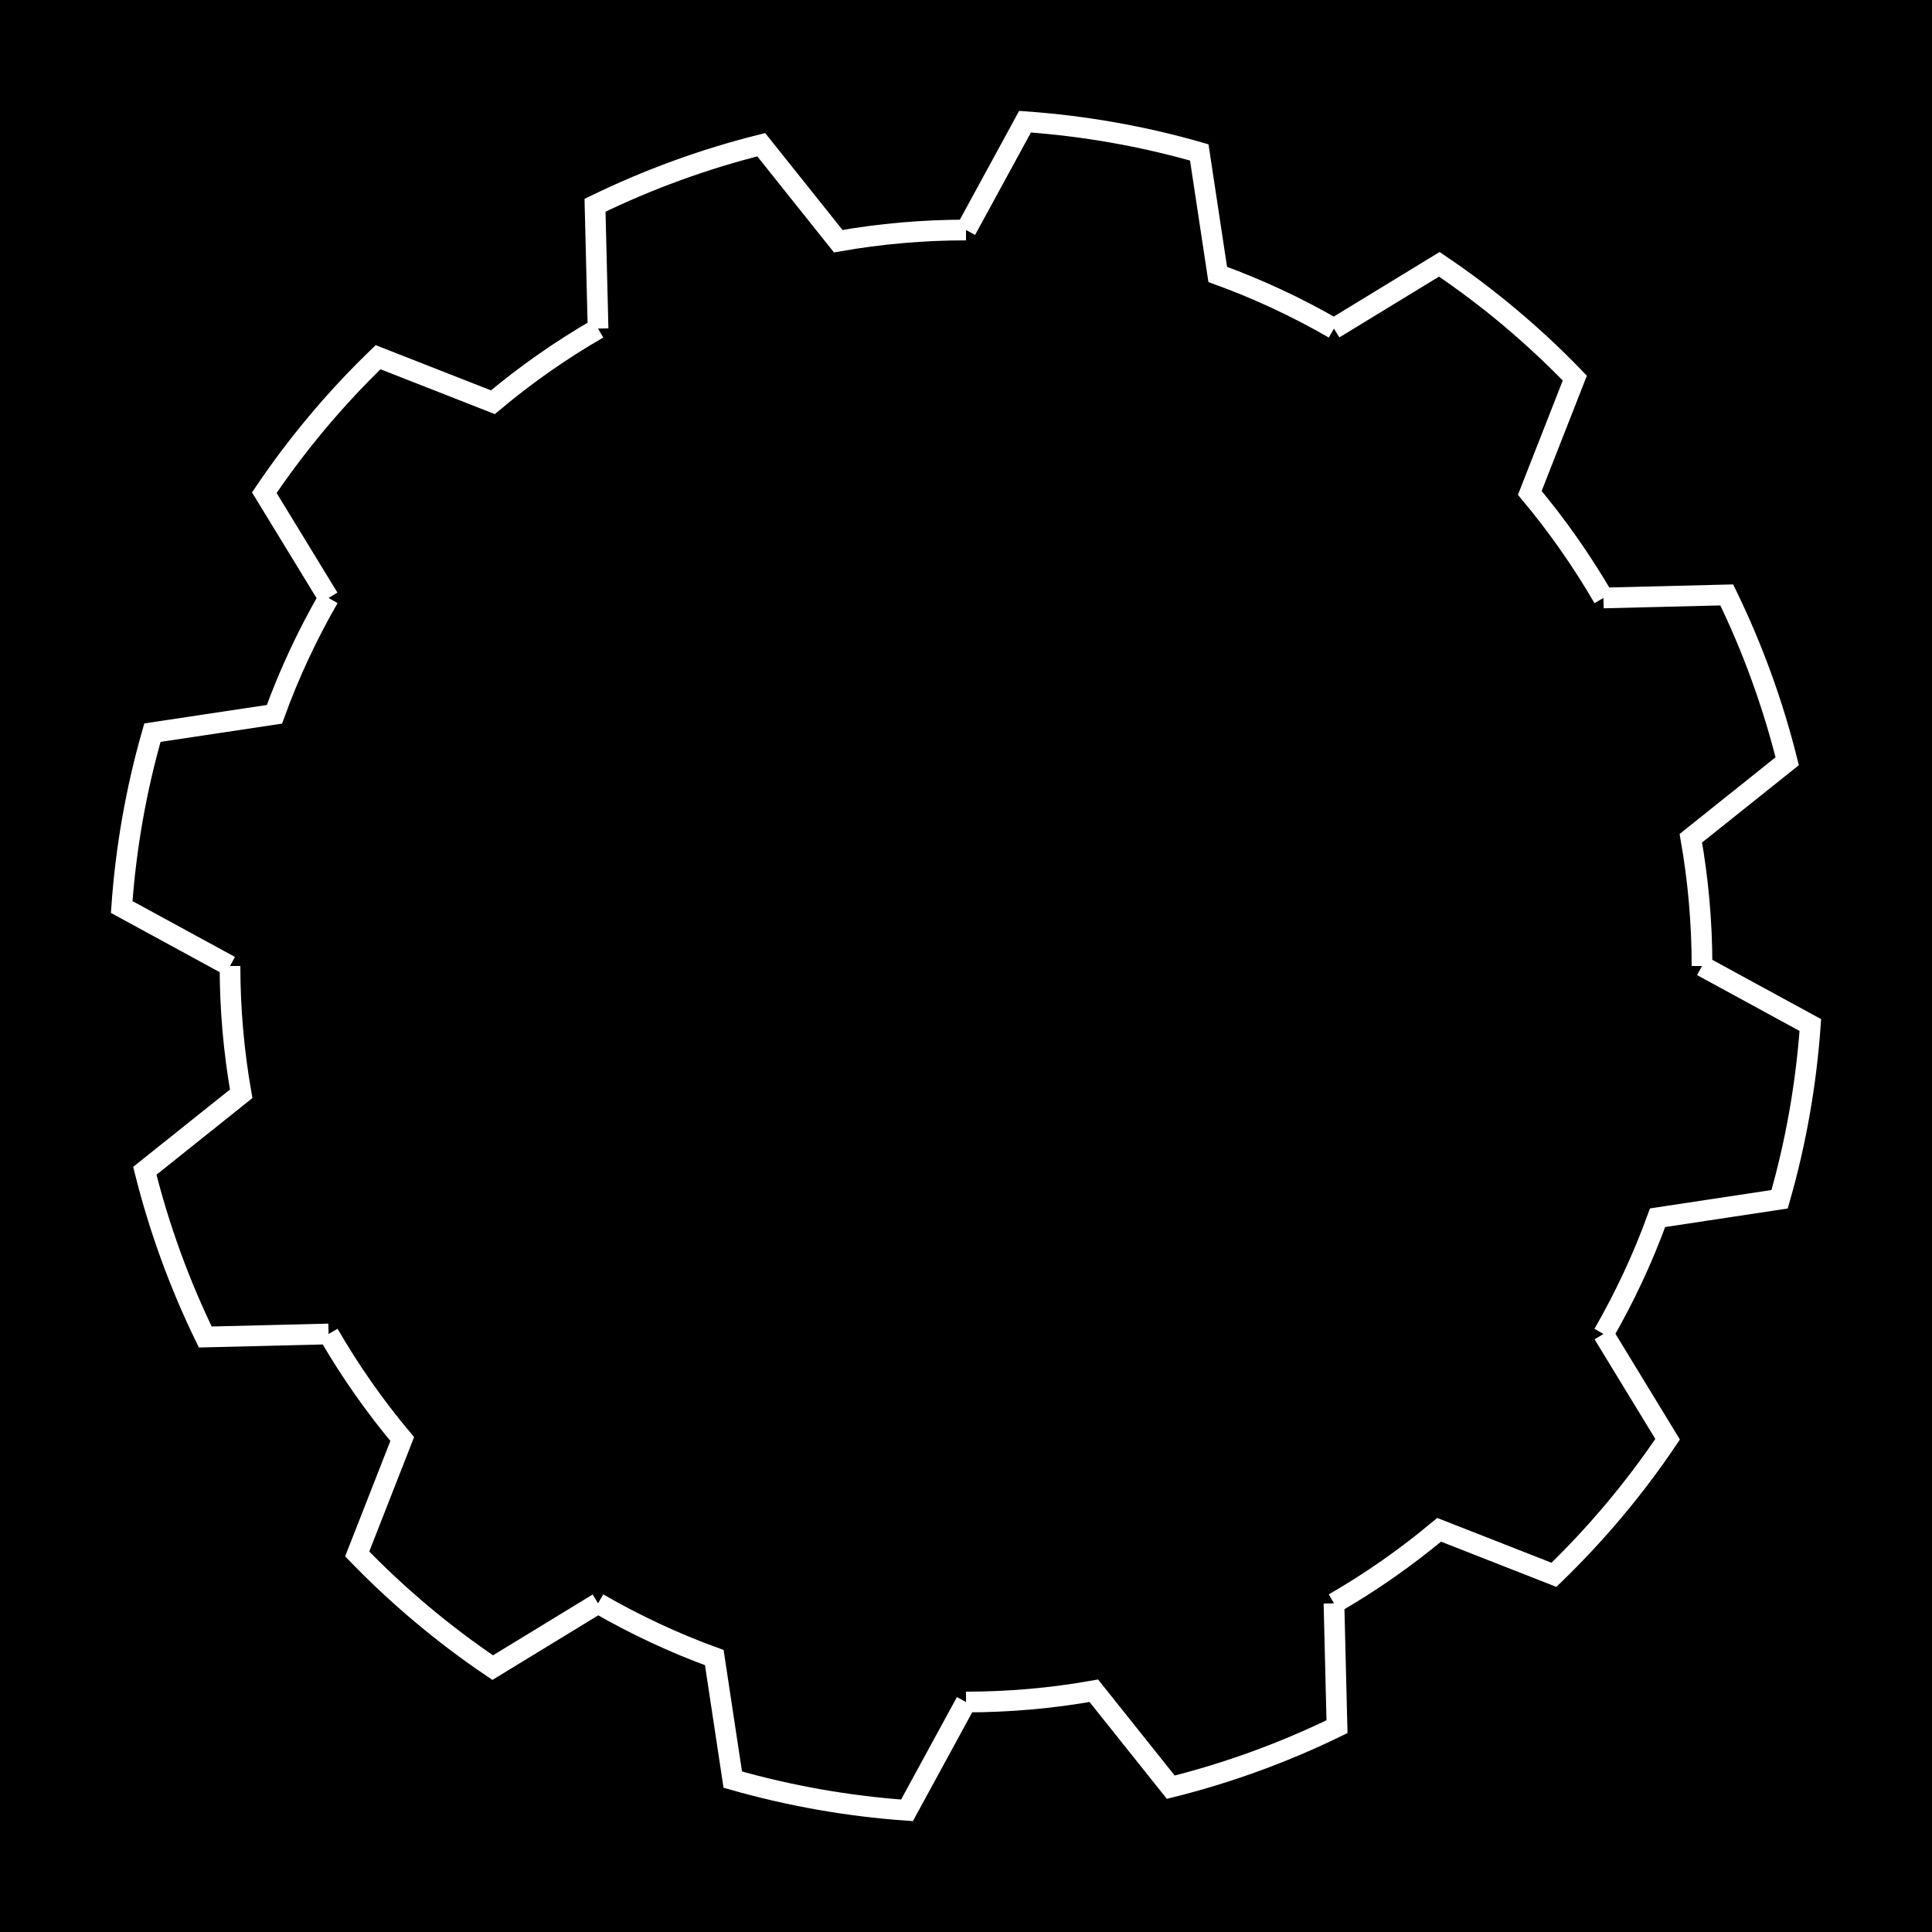 <?xml version="1.0" encoding="UTF-8"?>
<svg xmlns="http://www.w3.org/2000/svg" xmlns:xlink="http://www.w3.org/1999/xlink" width="74.413pt" height="74.413pt" viewBox="0 0 74.413 74.413" version="1.1">
<rect x="0" y="0" width="74.413" height="74.413" fill="#808080" stroke="none"/>
<g id="surface1">
<path style=" stroke:none;fill-rule:nonzero;fill:rgb(0%,0%,0%);fill-opacity:1;" d="M 0 74.414 L 0 0 L 74.414 0 L 74.414 74.414 Z M 0 74.414 "/>
<path style=" stroke:none;fill-rule:nonzero;fill:rgb(0%,0%,0%);fill-opacity:1;" d="M 0 74.414 L 0 0 L 74.414 0 L 74.414 74.414 Z M 0 74.414 "/>
<path style="fill:none;stroke-width:0.797;stroke-linecap:butt;stroke-linejoin:miter;stroke:rgb(100%,100%,100%);stroke-opacity:1;stroke-miterlimit:10;" d="M 28.348 -0.001 C 28.348 1.647 28.203 3.3 27.918 4.921 L 31.629 7.886 C 31.078 10.097 30.297 12.245 29.301 14.292 L 24.551 14.175 M 24.551 14.175 C 23.723 15.601 22.773 16.956 21.715 18.222 L 23.449 22.643 C 21.867 24.284 20.117 25.753 18.23 27.026 L 14.172 24.55 M 14.172 24.55 C 12.746 25.374 11.246 26.073 9.695 26.636 L 8.984 31.335 C 6.797 31.964 4.547 32.358 2.273 32.519 L 0 28.347 M 0 28.347 C -1.648 28.347 -3.297 28.202 -4.922 27.917 L -7.887 31.632 C -10.094 31.081 -12.242 30.296 -14.289 29.3 L -14.172 24.55 M -14.172 24.55 C -15.602 23.726 -16.957 22.776 -18.223 21.714 L -22.645 23.448 C -24.281 21.87 -25.754 20.116 -27.027 18.229 L -24.551 14.175 M -24.551 14.175 C -25.375 12.745 -26.074 11.245 -26.637 9.694 L -31.336 8.987 C -31.965 6.796 -32.359 4.546 -32.52 2.272 L -28.348 -0.001 M -28.348 -0.001 C -28.348 -1.649 -28.203 -3.298 -27.918 -4.923 L -31.629 -7.888 C -31.078 -10.095 -30.297 -12.243 -29.301 -14.29 L -24.551 -14.173 M -24.551 -14.173 C -23.723 -15.603 -22.773 -16.958 -21.715 -18.22 L -23.449 -22.646 C -21.867 -24.282 -20.117 -25.751 -18.23 -27.024 L -14.172 -24.548 M -14.172 -24.548 C -12.746 -25.372 -11.246 -26.075 -9.695 -26.638 L -8.984 -31.337 C -6.797 -31.962 -4.547 -32.36 -2.273 -32.521 L 0 -28.349 M 0 -28.349 C 1.648 -28.349 3.297 -28.204 4.922 -27.915 L 7.887 -31.63 C 10.094 -31.079 12.242 -30.298 14.289 -29.298 L 14.172 -24.548 M 14.172 -24.548 C 15.602 -23.724 16.957 -22.774 18.223 -21.716 L 22.645 -23.45 C 24.281 -21.868 25.754 -20.114 27.023 -18.228 L 24.551 -14.173 M 24.551 -14.173 C 25.375 -12.743 26.074 -11.243 26.637 -9.696 L 31.336 -8.985 C 31.965 -6.798 32.359 -4.544 32.52 -2.274 L 28.348 -0.001 " transform="matrix(1,0,0,-1,37.207,37.206)"/>
</g>
</svg>

